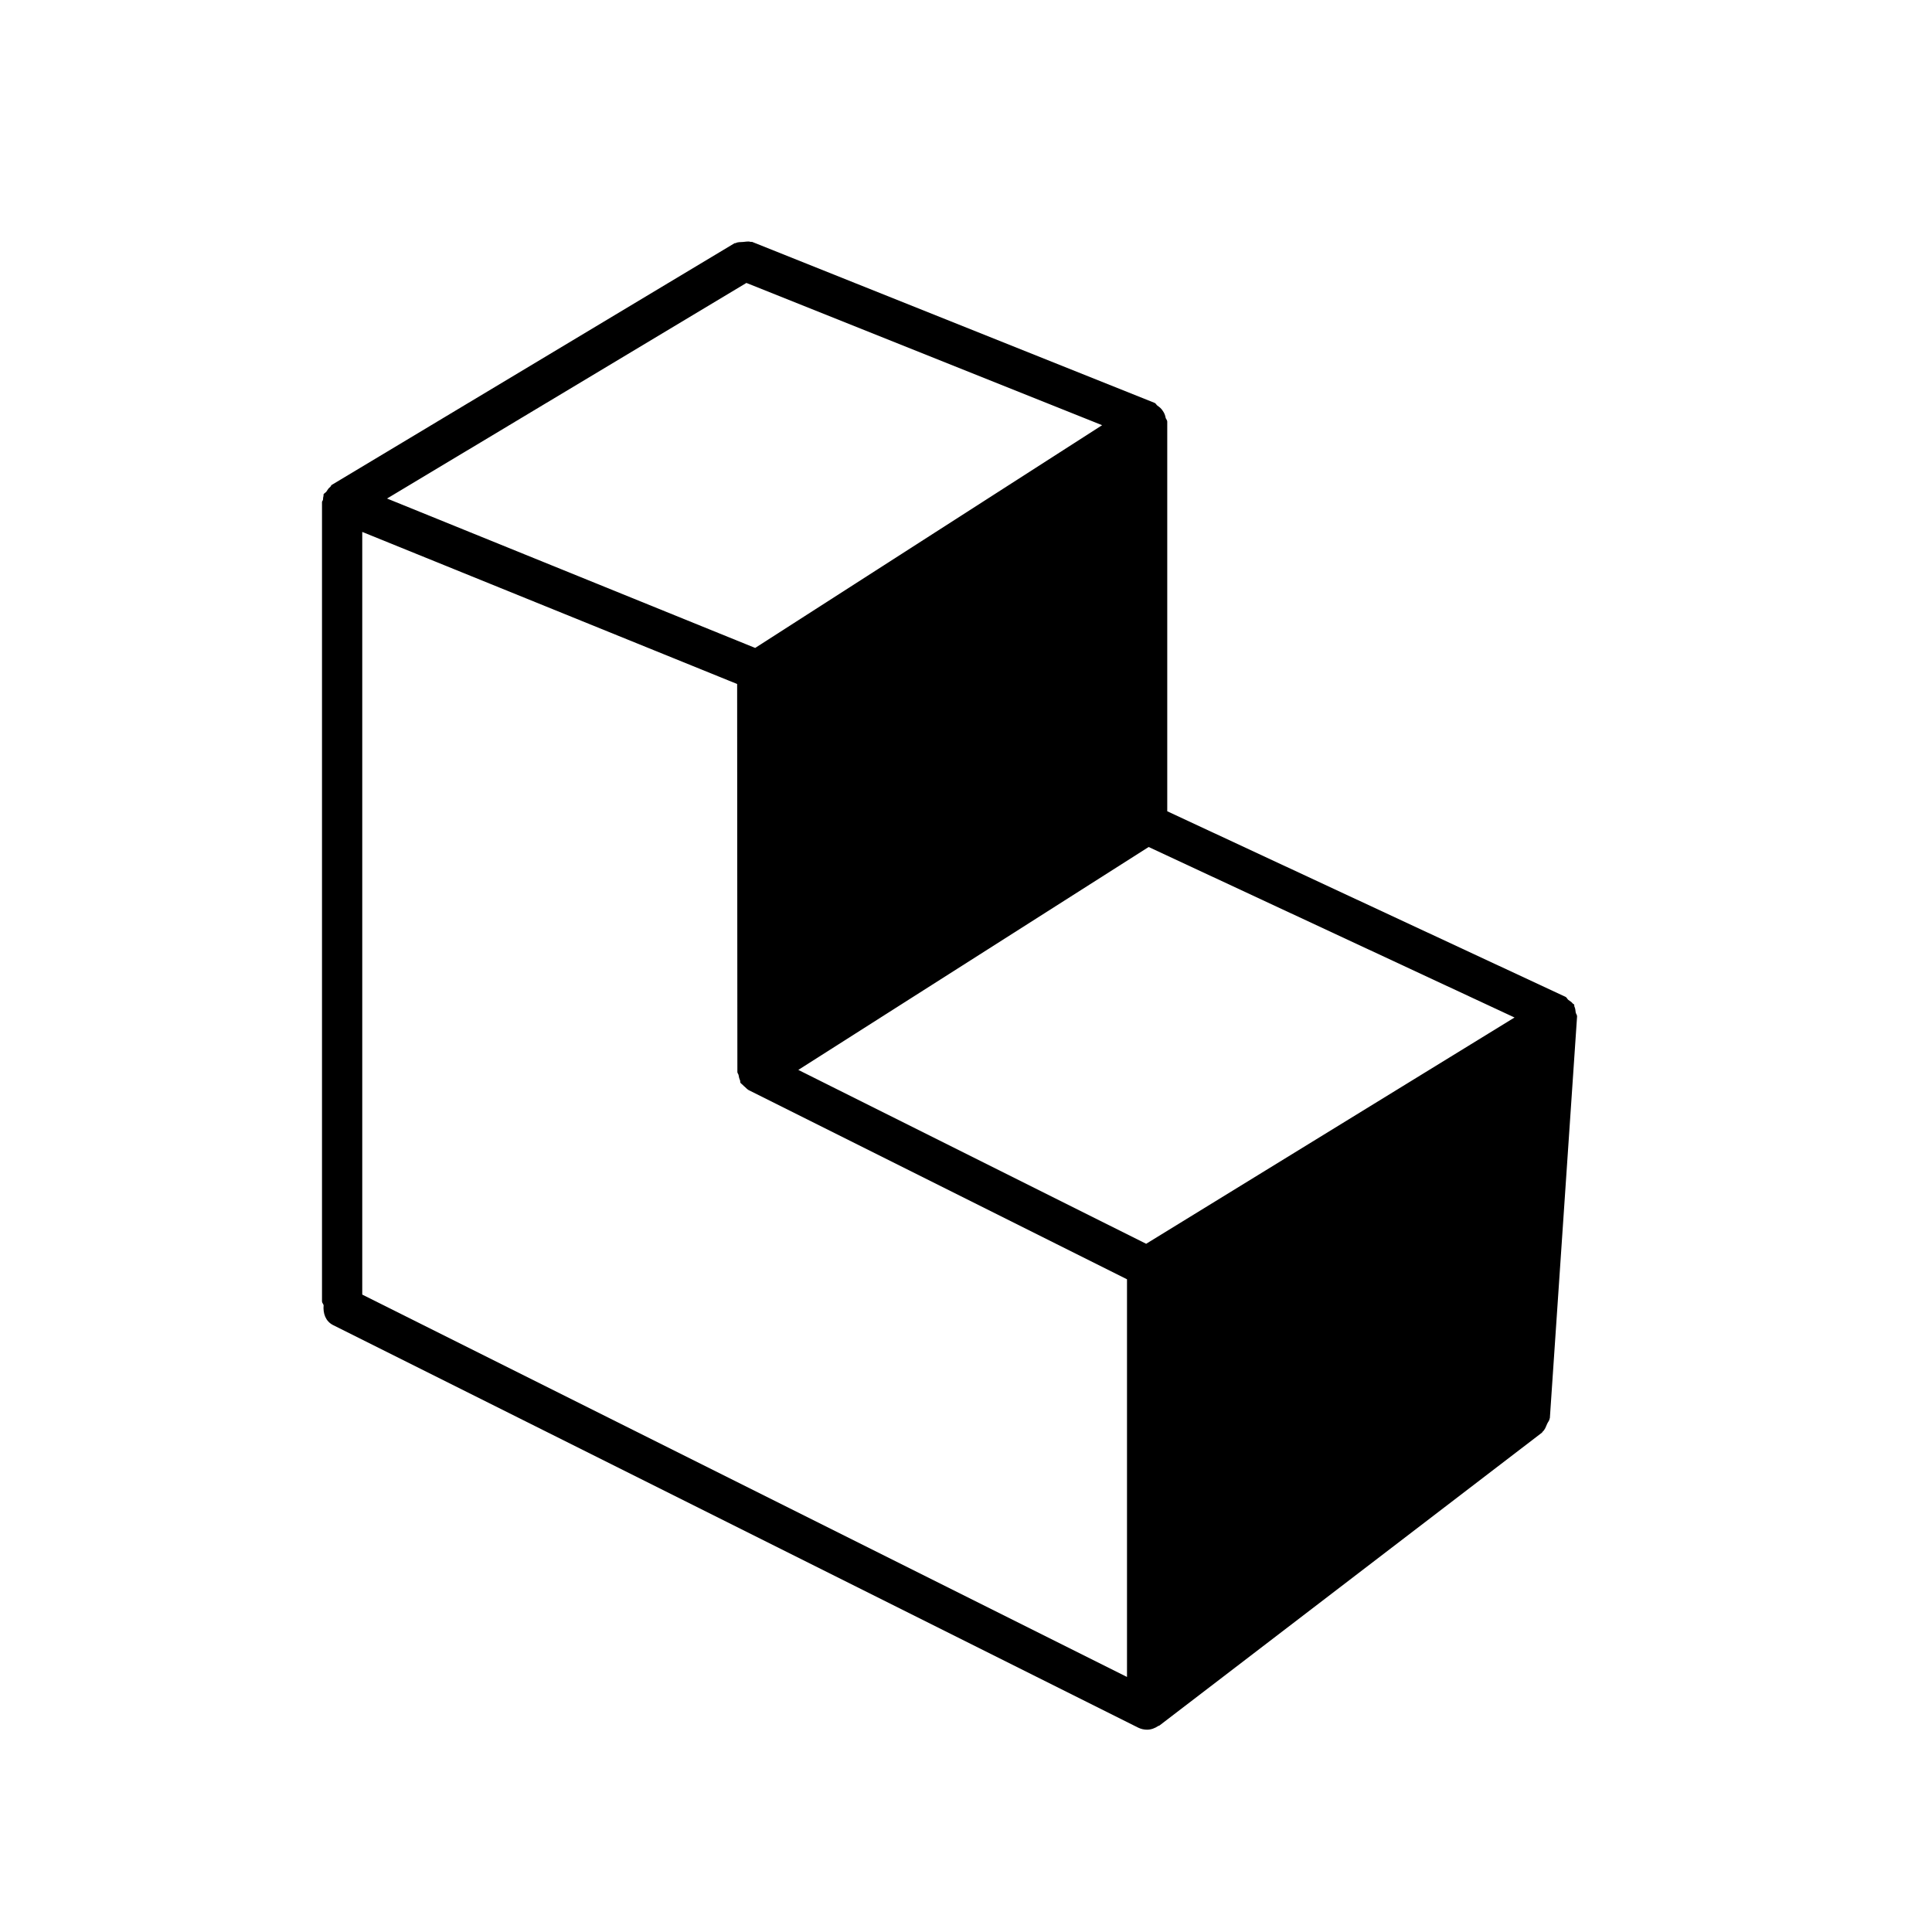 <svg xmlns="http://www.w3.org/2000/svg" version="1.1" xmlns:xlink="http://www.w3.org/1999/xlink" xmlns:svgjs="http://svgjs.dev/svgjs" width="1200pt" height="1200pt"><svg width="1200pt" height="1200pt" version="1.1" viewBox="0 0 1200 1200" xmlns="http://www.w3.org/2000/svg">
 <path d="m225 330.39 232.85 94.449 0.148 241c0 0.75 0.648 1.199 0.75 1.949 0.199 1.199 0.398 2.148 0.898 3.199 0.25 0.551-0.047 1.102 0.301 1.602 0.352 0.5 0.902 0.75 1.352 1.25s0.848 0.848 1.398 1.301c0.699 0.598 1.301 1.348 2.102 1.797 0.051 0 0.051 0.102 0.098 0.102l235.1 117.55v247l-475-237.5zm486.9 442.15-216.05-108 217.6-138.45 227.25 105.9zm-248.3-596.8 220.95 88.352-215.5 138.35-228.65-92.797zm515.95 455.6c0.051-0.949-0.699-1.602-0.852-2.5-0.199-1.352-0.199-2.449-0.801-3.652-0.199-0.398 0.051-0.898-0.199-1.25-0.199-0.348-0.598-0.348-0.848-0.648-0.75-1.051-1.75-1.449-2.75-2.25-0.703-0.551-0.902-1.5-1.75-1.898l-247.35-115.25v-242.05c0-0.949-0.801-1.5-1-2.352-0.301-1.648-0.801-2.898-1.75-4.25-0.898-1.398-1.898-2.301-3.301-3.25-0.75-0.5-0.949-1.398-1.801-1.75l-250-100c-0.297-0.098-0.598 0.102-0.898 0-1.602-0.5-3.102-0.051-4.801 0.051-1.598 0.148-3.098-0.051-4.5 0.699-0.25 0.152-0.598-0.051-0.848 0.152l-250 150c-0.5 0.25-0.551 0.898-0.953 1.25-1.098 0.848-1.699 1.797-2.449 3-0.5 0.699-1.449 0.949-1.75 1.75-0.148 0.297 0.102 0.598 0 0.898-0.301 0.801-0.25 1.5-0.348 2.352-0.051 0.547-0.602 0.898-0.602 1.449v496.45c0 0.949 0.801 1.551 1 2.398-0.449 5 1.148 9.953 5.898 12.352l500 250c1.801 0.898 3.703 1.301 5.602 1.301 2.5 0 4.898-0.949 7-2.352 0.148-0.148 0.398-0.051 0.602-0.199l237.7-182c0.148-0.102 0.148-0.352 0.301-0.5 1.5-1.25 2.047-3.102 2.848-4.898 0.5-1.152 1.402-2 1.551-3.25 0-0.152 0.148-0.25 0.148-0.402z" fill-rule="evenodd"></path>
</svg><style>@media (prefers-color-scheme: light) { :root { filter: none; } }
@media (prefers-color-scheme: dark) { :root { filter: invert(100%); } }
</style></svg>